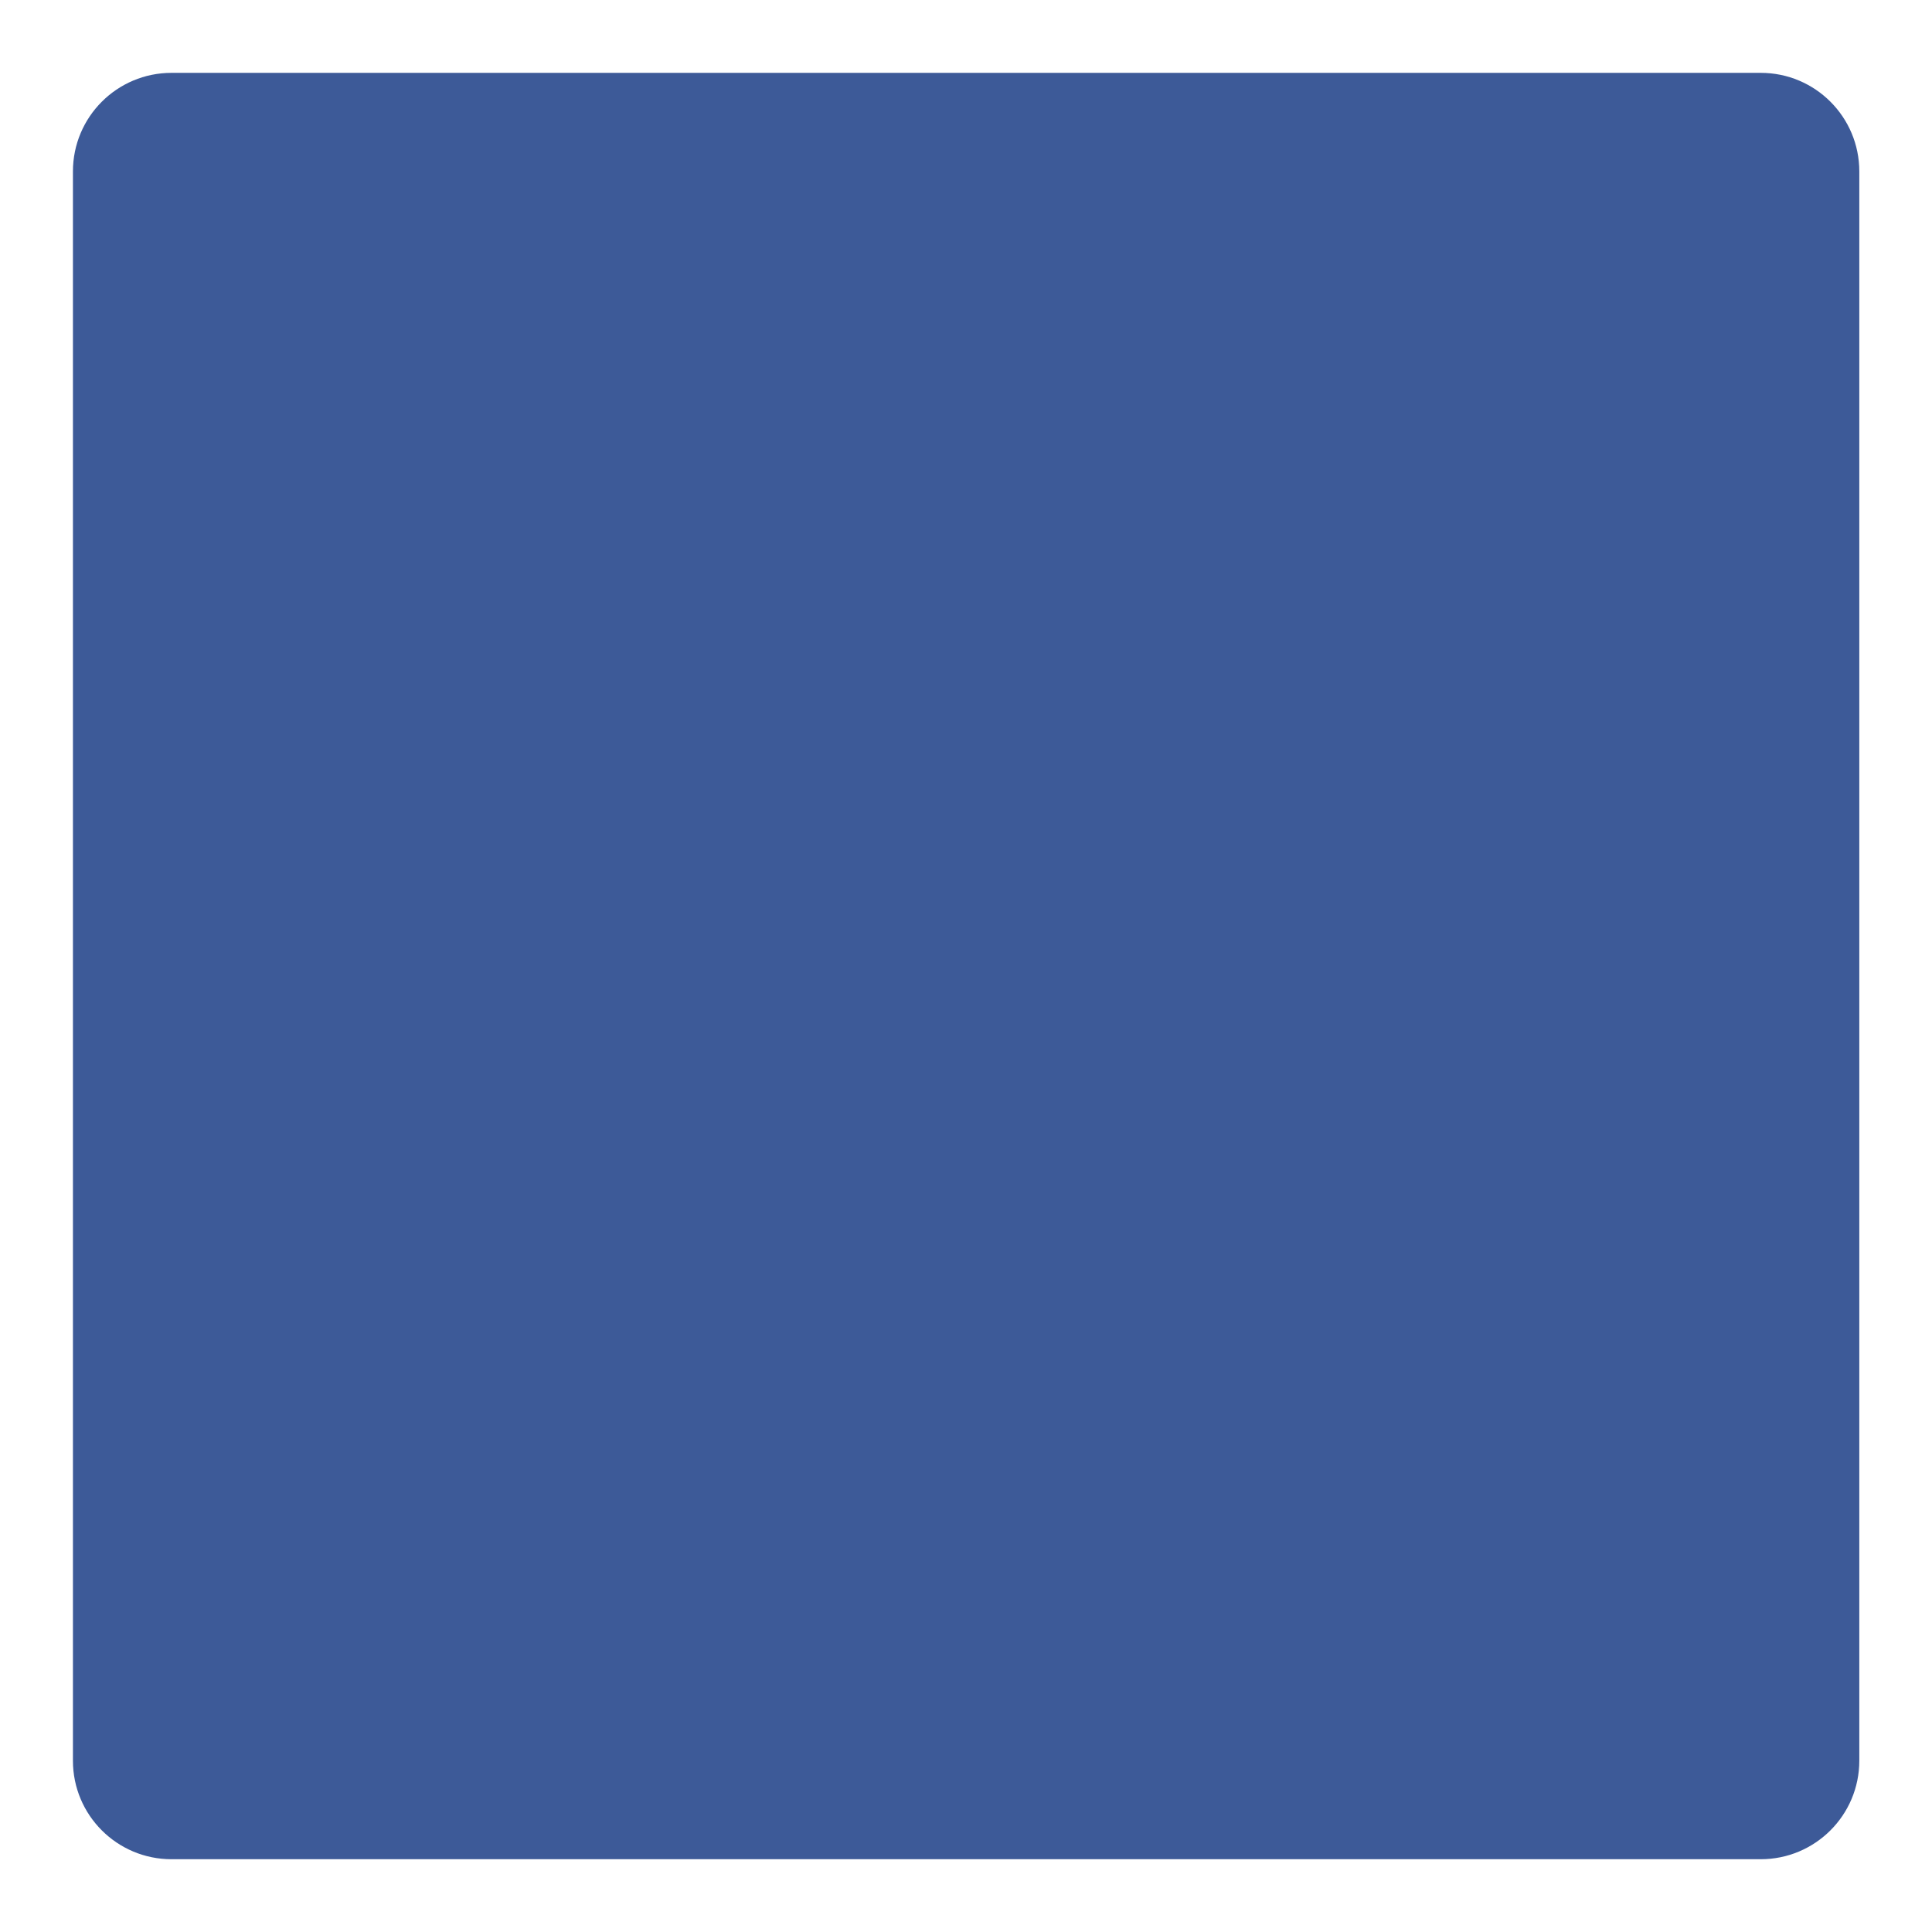 <svg width="24" height="24" viewBox="0 0 24 24" fill="none" xmlns="http://www.w3.org/2000/svg">
<path d="M21.872 0.905H2.131C1.454 0.905 0.906 1.453 0.906 2.13V21.872C0.906 22.548 1.454 23.096 2.131 23.096H21.872C22.549 23.096 23.097 22.548 23.097 21.872V2.13C23.097 1.453 22.549 0.905 21.872 0.905Z" fill="#3D5A98"/>
</svg>
